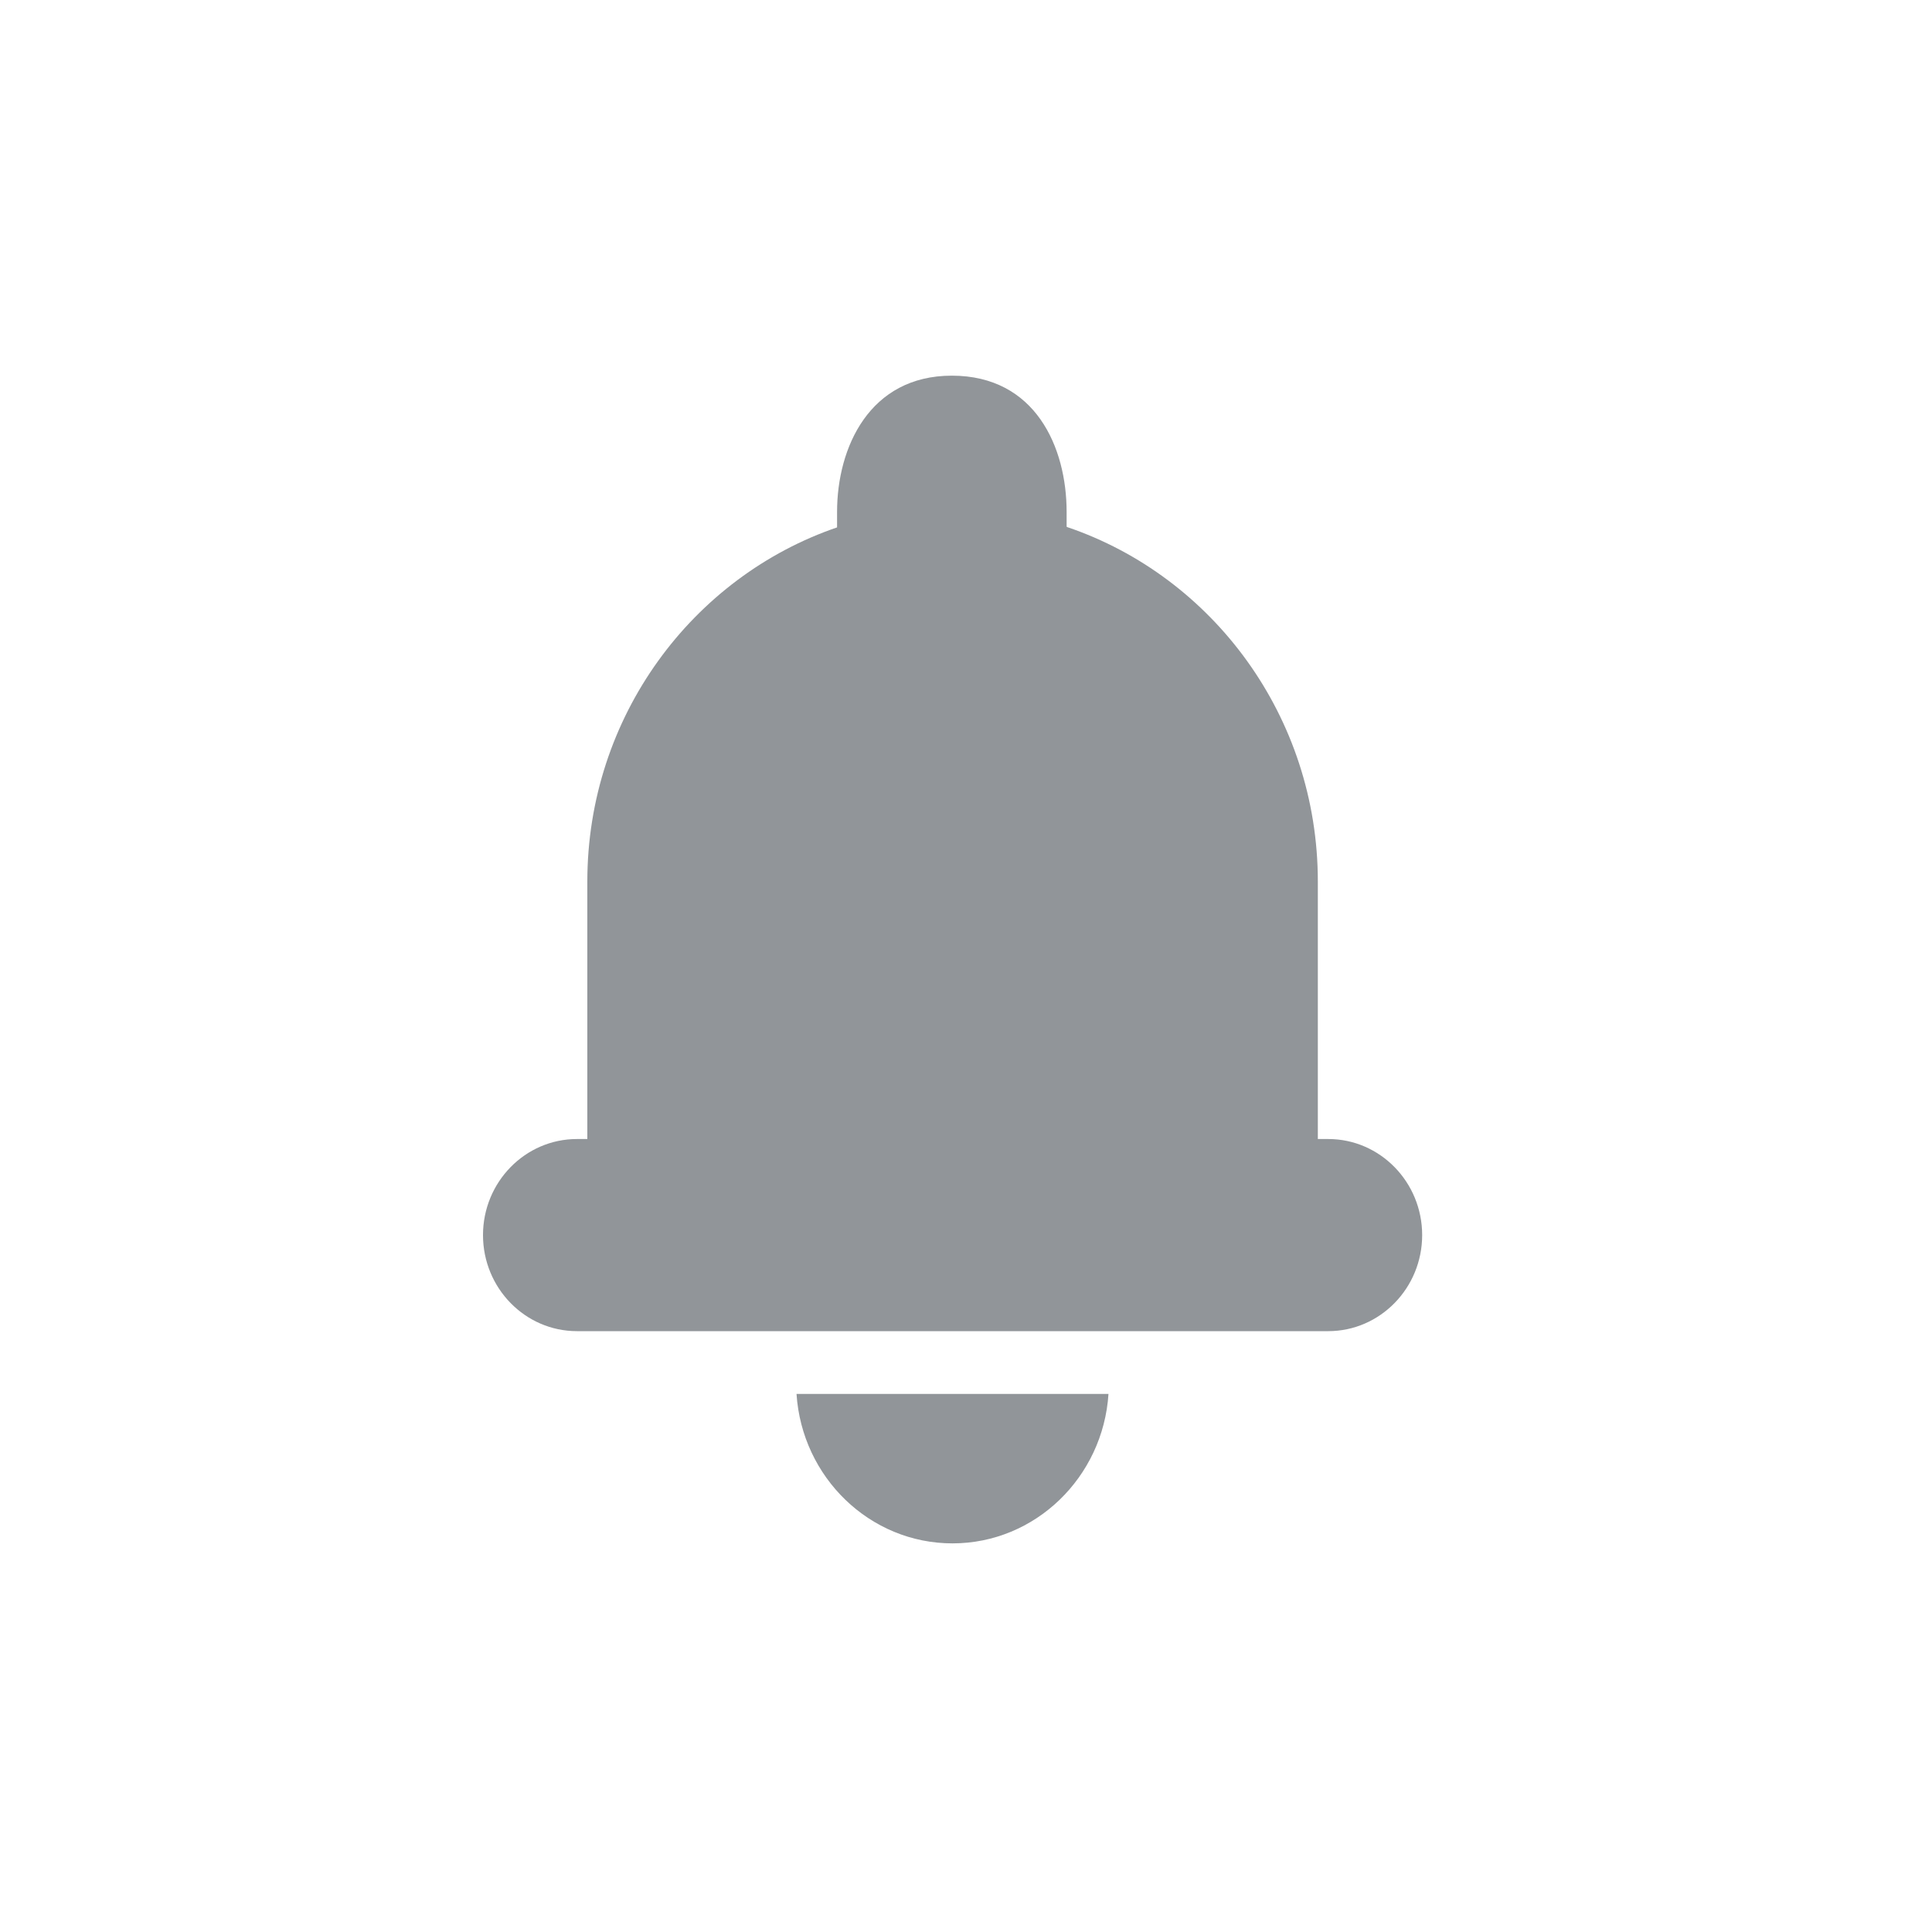 <svg width="72" height="72" viewBox="0 0 72 72" fill="none" xmlns="http://www.w3.org/2000/svg">
<path d="M49.5 42.448H49.112V32.855C49.112 26.706 45.192 21.484 39.778 19.645V19.642L38.842 19.376C37.771 19.096 36.655 18.93 35.499 18.93C34.288 18.93 33.118 19.108 32 19.413L31.222 19.642V19.645C25.808 21.486 21.888 26.706 21.888 32.855V42.448H21.5C19.57 42.448 18 44.054 18 46.028C18 48.002 19.57 49.608 21.5 49.608H29.686H30.459H40.541H41.314H49.5C51.43 49.608 53 48.002 53 46.028C53 44.054 51.43 42.448 49.5 42.448Z" fill="#919599"/>
<path d="M31.971 19.875C33.09 19.57 34.26 19.391 35.471 19.391C36.627 19.391 37.742 19.558 38.814 19.838L39.75 20.103V20.106V19.08C39.75 16.666 38.587 14 35.472 14C32.41 14 31.195 16.666 31.195 19.079V20.102L31.971 19.875Z" fill="#919599"/>
<path d="M40.538 51.947H30.457H29.684C29.885 55.052 32.411 57.517 35.497 57.517C38.582 57.517 41.109 55.052 41.31 51.947H40.538Z" fill="#919599"/>
</svg>
